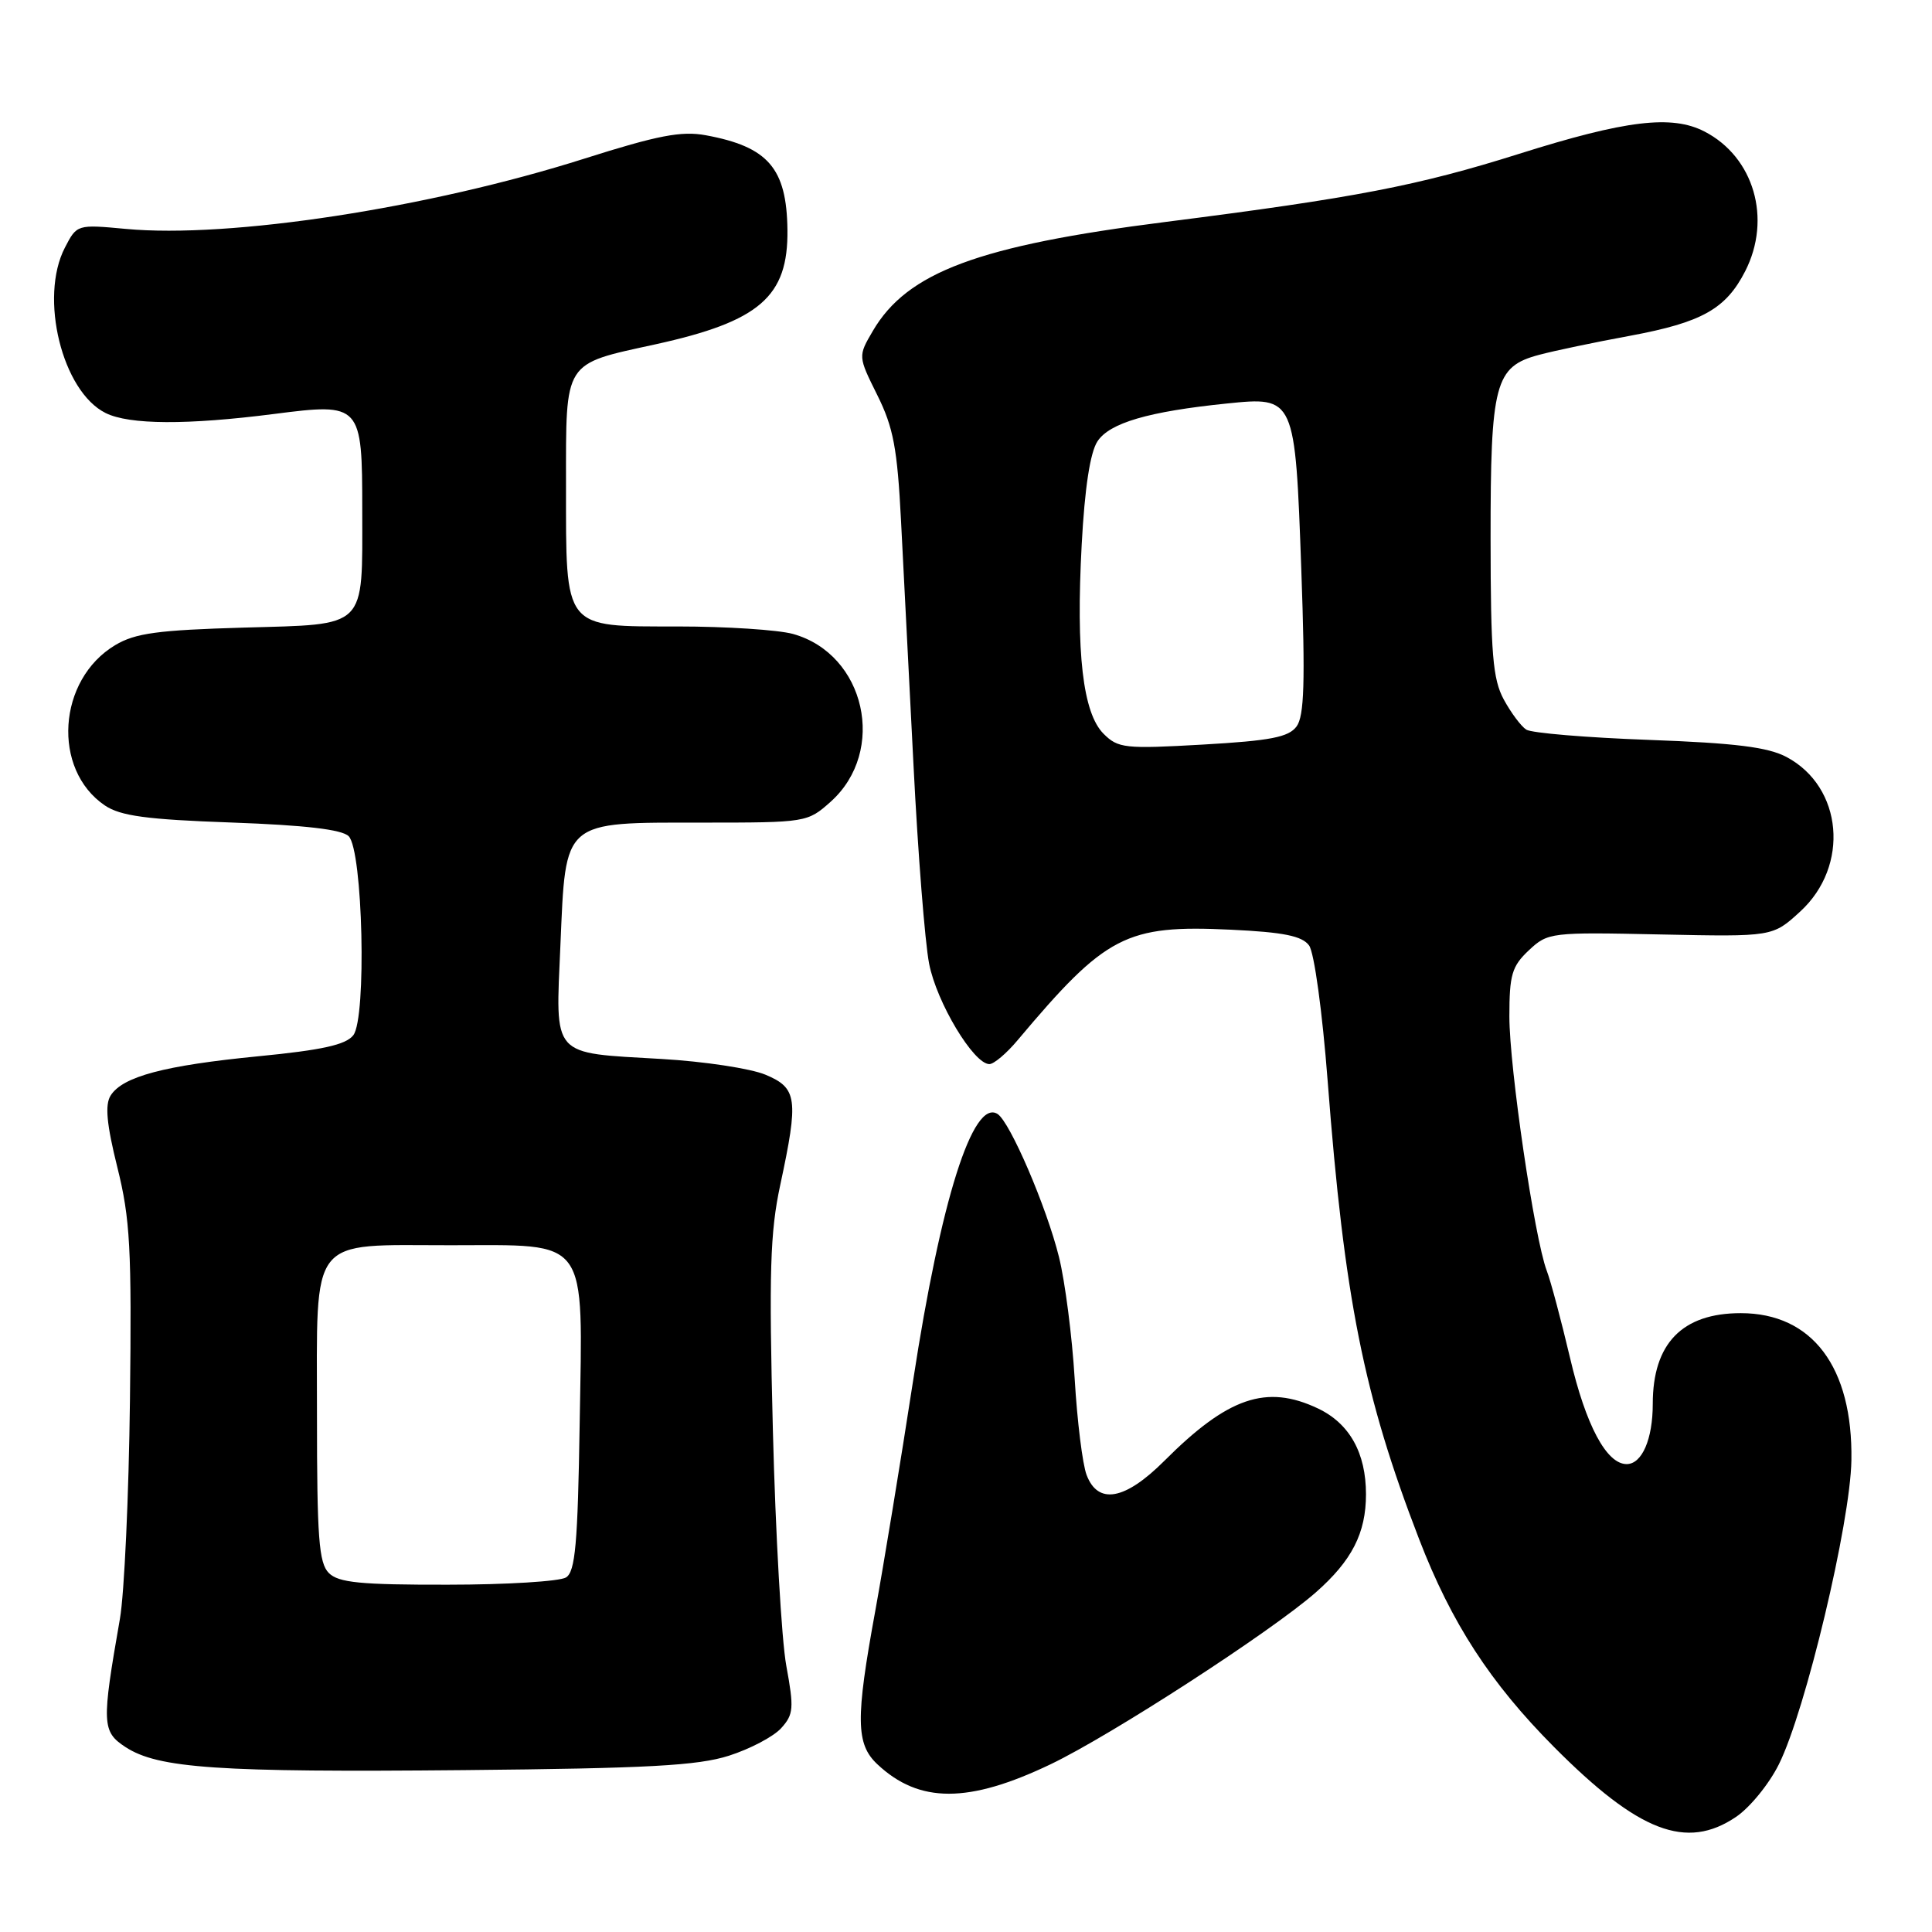 <?xml version="1.0" encoding="UTF-8" standalone="no"?>
<!DOCTYPE svg PUBLIC "-//W3C//DTD SVG 1.1//EN" "http://www.w3.org/Graphics/SVG/1.1/DTD/svg11.dtd" >
<svg xmlns="http://www.w3.org/2000/svg" xmlns:xlink="http://www.w3.org/1999/xlink" version="1.1" viewBox="0 0 256 256">
 <g >
 <path fill="currentColor"
d=" M 230.03 240.75 C 231.87 239.51 234.42 236.38 235.71 233.78 C 239.24 226.71 245.19 201.75 245.32 193.50 C 245.52 181.16 240.14 174.00 230.66 174.00 C 222.90 174.00 219.00 178.02 219.00 186.02 C 219.00 190.71 217.57 194.00 215.54 194.00 C 212.87 194.00 210.13 188.86 208.04 179.93 C 206.87 174.98 205.49 169.78 204.95 168.37 C 203.33 164.10 200.00 141.46 200.00 134.69 C 200.00 129.16 200.33 128.04 202.58 125.92 C 205.11 123.55 205.47 123.51 220.03 123.82 C 234.89 124.13 234.89 124.13 238.54 120.78 C 245.12 114.75 244.19 104.28 236.73 100.31 C 234.26 99.00 229.97 98.46 218.50 98.04 C 210.25 97.74 202.93 97.13 202.24 96.68 C 201.55 96.24 200.21 94.44 199.26 92.69 C 197.80 90.00 197.52 86.65 197.51 71.40 C 197.50 50.77 198.07 48.58 203.93 47.02 C 205.89 46.49 211.32 45.35 216.00 44.49 C 225.52 42.72 228.69 40.94 231.25 35.93 C 234.79 28.99 232.41 20.81 225.86 17.43 C 221.53 15.19 215.44 15.92 201.30 20.38 C 187.89 24.61 179.59 26.21 154.50 29.40 C 129.63 32.55 120.21 36.06 115.65 43.86 C 113.69 47.21 113.69 47.21 116.25 52.36 C 118.38 56.64 118.90 59.42 119.39 69.00 C 119.72 75.33 120.46 89.95 121.05 101.50 C 121.63 113.05 122.56 124.83 123.11 127.68 C 124.10 132.81 129.01 141.00 131.10 141.00 C 131.69 141.00 133.38 139.58 134.84 137.83 C 146.56 123.89 149.19 122.53 163.10 123.19 C 170.09 123.52 172.54 124.02 173.46 125.28 C 174.14 126.20 175.22 134.09 175.92 143.21 C 178.13 172.04 180.70 184.92 188.03 203.92 C 192.33 215.08 197.47 222.99 205.93 231.50 C 217.13 242.76 223.46 245.19 230.03 240.75 Z  M 139.22 233.77 C 147.24 229.93 168.43 216.20 174.34 211.01 C 179.13 206.80 181.00 203.15 181.00 198.00 C 181.00 192.51 178.82 188.62 174.64 186.63 C 167.81 183.39 162.71 185.13 154.26 193.59 C 149.06 198.78 145.49 199.42 143.98 195.44 C 143.44 194.03 142.73 188.29 142.40 182.69 C 142.06 177.08 141.13 169.83 140.32 166.56 C 138.67 159.90 133.82 148.63 132.17 147.60 C 128.91 145.59 124.67 158.98 121.00 182.89 C 119.34 193.68 117.07 207.45 115.97 213.50 C 113.36 227.76 113.40 231.09 116.25 233.77 C 121.80 238.98 128.33 238.98 139.22 233.77 Z  M 96.59 232.64 C 99.38 231.75 102.50 230.11 103.51 228.99 C 105.16 227.17 105.22 226.34 104.19 220.73 C 103.56 217.31 102.76 203.25 102.41 189.50 C 101.88 168.57 102.04 163.28 103.39 157.00 C 105.84 145.58 105.65 144.17 101.42 142.40 C 99.45 141.58 93.26 140.64 87.67 140.32 C 72.91 139.46 73.61 140.25 74.26 125.18 C 74.98 108.53 74.43 109.00 93.10 109.00 C 106.83 109.00 107.00 108.97 110.06 106.24 C 117.56 99.53 114.68 86.67 105.07 84.00 C 103.11 83.46 96.24 83.01 89.81 83.01 C 74.55 83.00 75.00 83.56 75.00 64.30 C 75.00 47.65 74.58 48.31 86.83 45.63 C 100.67 42.59 104.45 39.31 104.34 30.45 C 104.24 22.29 101.78 19.44 93.51 17.92 C 90.30 17.33 87.16 17.93 77.43 21.02 C 56.80 27.57 30.41 31.62 16.66 30.33 C 10.21 29.73 10.19 29.74 8.60 32.81 C 5.17 39.43 8.24 51.88 14.00 54.73 C 17.14 56.29 24.80 56.33 36.34 54.85 C 47.86 53.37 48.00 53.53 48.00 67.63 C 48.00 83.46 48.77 82.69 32.32 83.16 C 20.93 83.49 17.93 83.89 15.27 85.48 C 7.62 90.05 6.85 101.96 13.90 106.73 C 15.97 108.12 19.41 108.59 30.70 108.99 C 40.41 109.34 45.31 109.91 46.20 110.80 C 48.08 112.68 48.60 134.90 46.81 137.18 C 45.83 138.44 42.67 139.14 34.24 139.96 C 21.77 141.18 16.22 142.65 14.65 145.18 C 13.89 146.40 14.13 148.98 15.55 154.68 C 17.25 161.50 17.46 165.43 17.22 185.50 C 17.07 198.15 16.47 211.20 15.89 214.50 C 13.46 228.40 13.50 229.44 16.62 231.49 C 20.95 234.32 28.86 234.86 61.50 234.55 C 85.82 234.32 92.46 233.96 96.59 232.64 Z  M 146.23 97.23 C 143.48 94.48 142.56 86.53 143.33 72.16 C 143.73 64.67 144.45 59.96 145.42 58.48 C 147.02 56.04 152.17 54.53 162.53 53.47 C 171.59 52.54 171.61 52.59 172.43 75.50 C 172.96 90.39 172.82 94.88 171.80 96.26 C 170.75 97.68 168.35 98.15 159.39 98.66 C 149.05 99.25 148.15 99.15 146.23 97.23 Z  M 43.57 208.43 C 42.25 207.11 42.00 203.76 42.00 187.49 C 42.00 163.44 40.77 165.00 59.72 165.00 C 78.23 165.00 77.21 163.58 76.81 188.60 C 76.56 204.59 76.23 208.25 75.00 209.02 C 74.17 209.54 67.12 209.98 59.32 209.98 C 47.75 210.00 44.85 209.71 43.57 208.43 Z "/>
</g>
</svg>